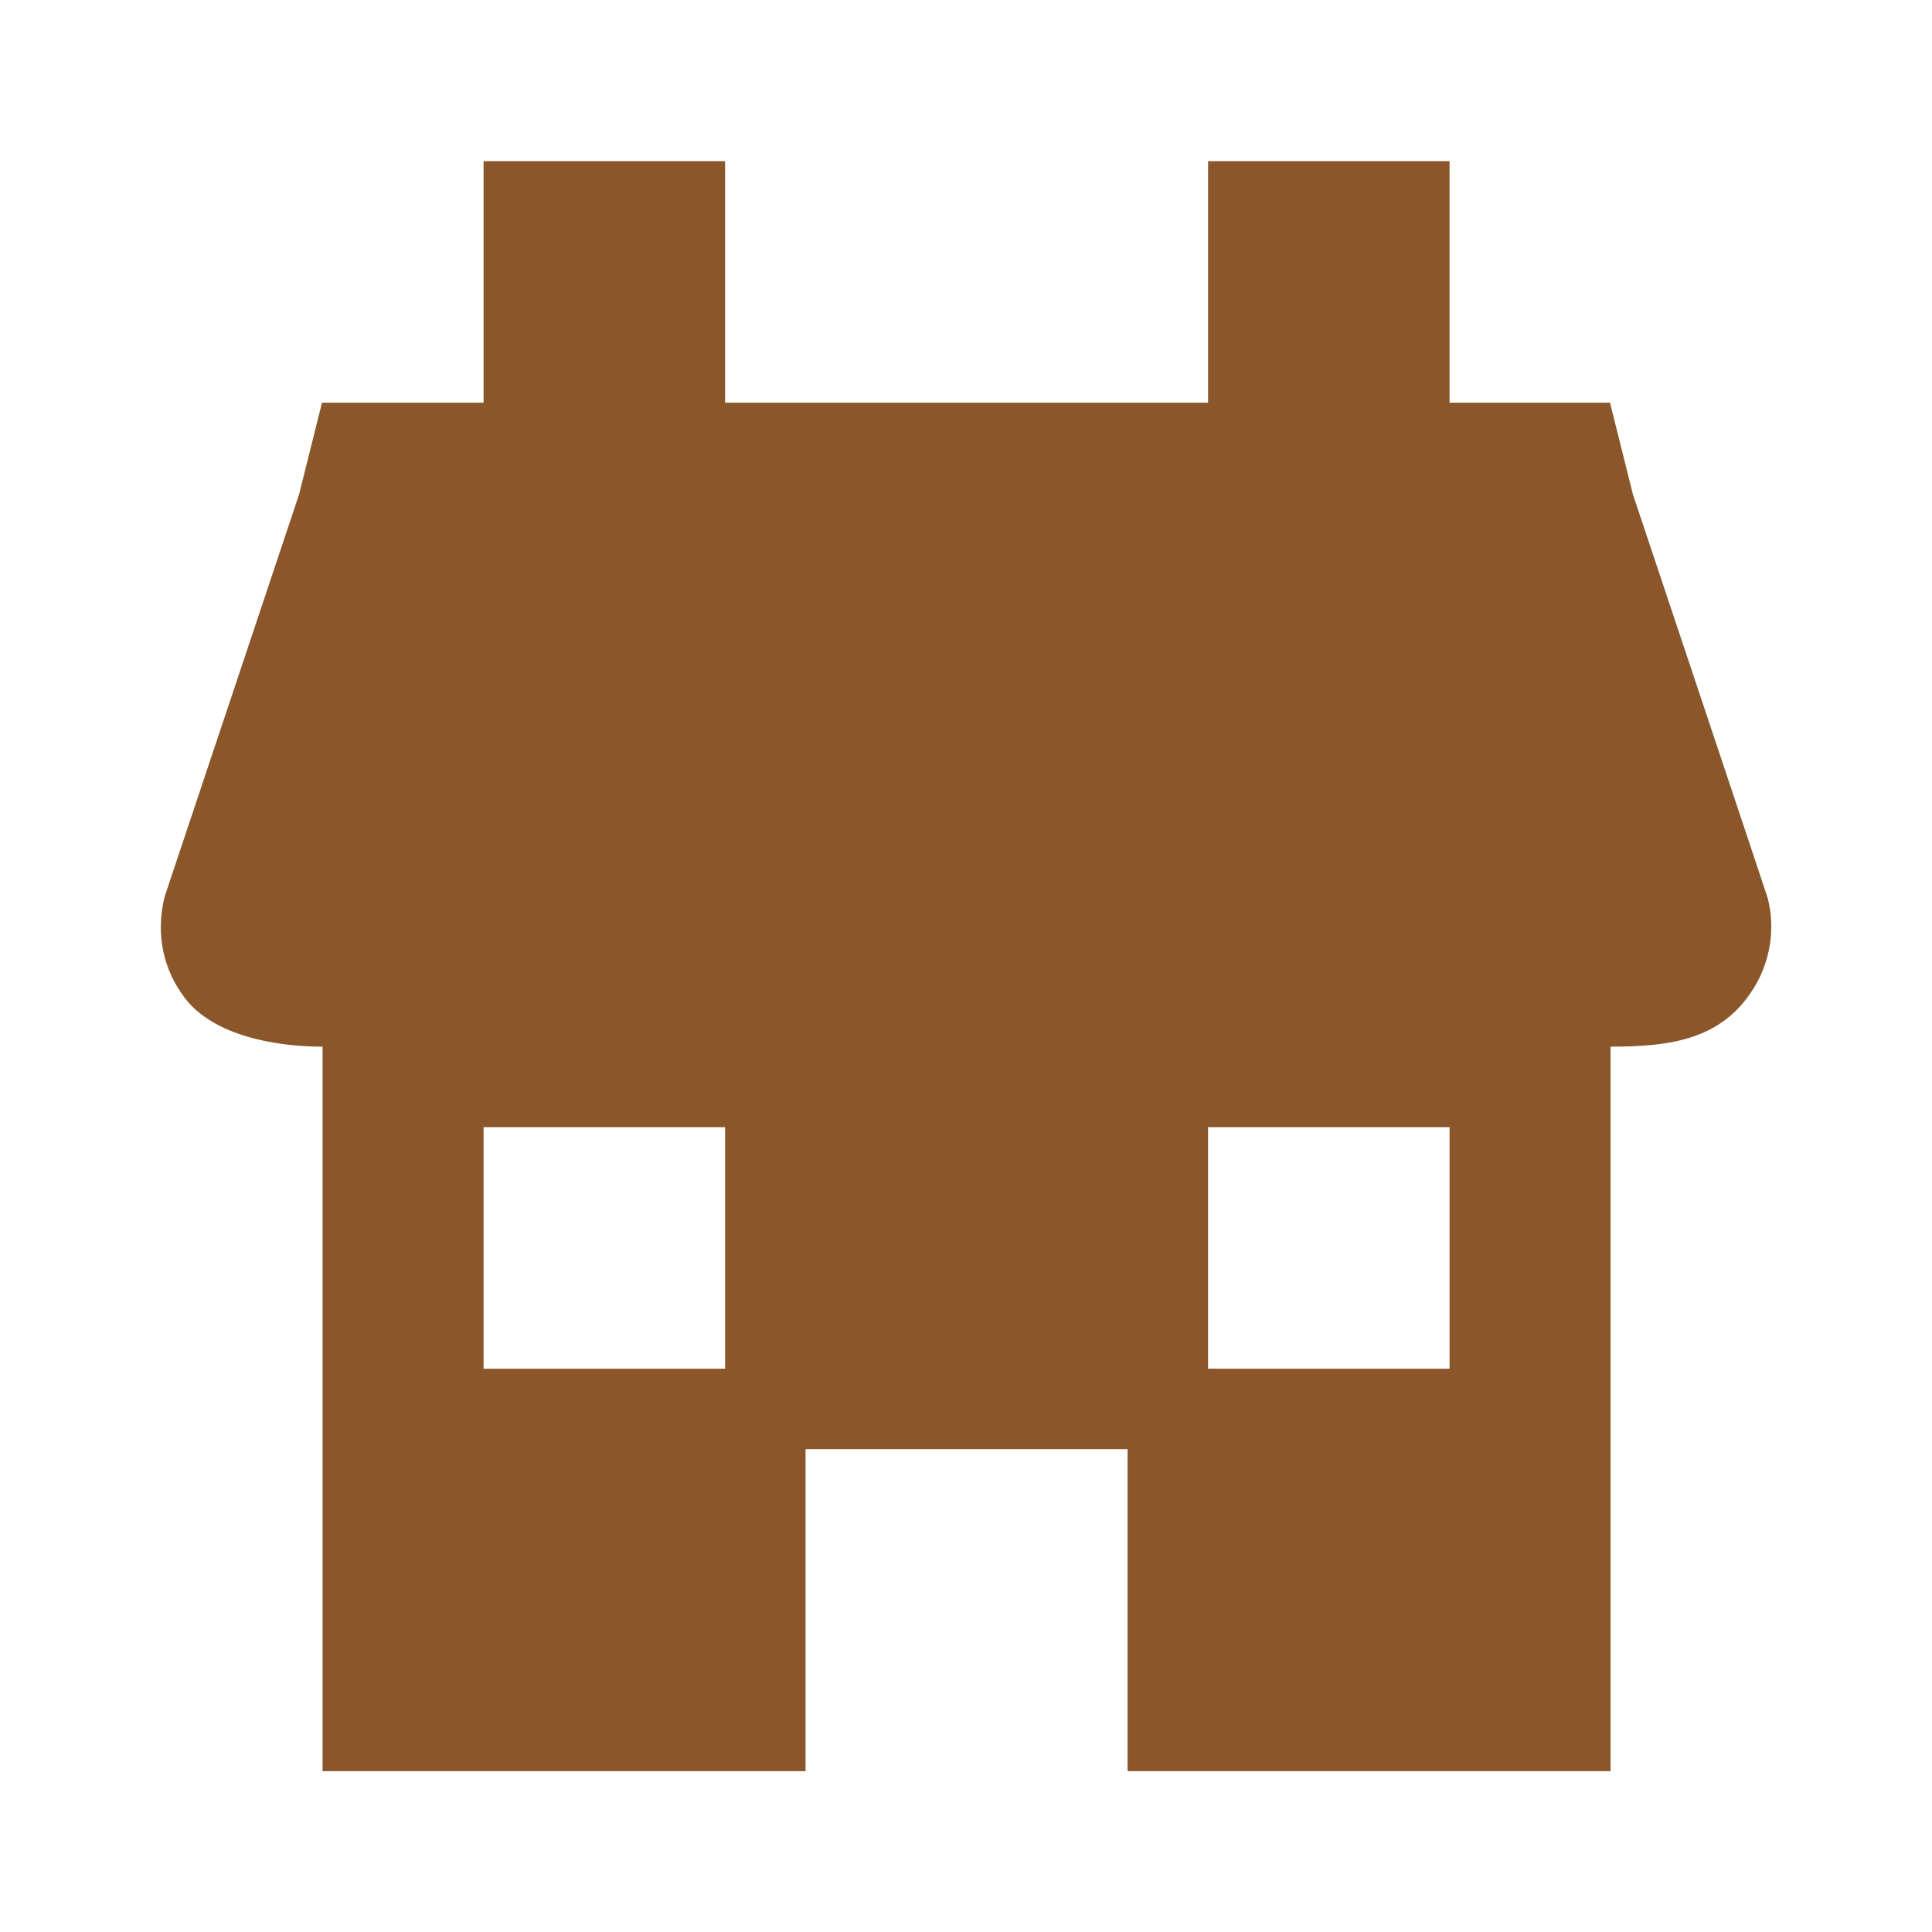 <?xml version="1.0" encoding="UTF-8" standalone="no"?>
<svg width="24px" height="24px" viewBox="0 0 24 24" version="1.1" xmlns="http://www.w3.org/2000/svg" xmlns:xlink="http://www.w3.org/1999/xlink" xmlns:sketch="http://www.bohemiancoding.com/sketch/ns">
    <!-- Generator: Sketch 3.5.1 (25234) - http://www.bohemiancoding.com/sketch -->
    <title>Slice 1</title>
    <desc>Created with Sketch.</desc>
    <defs></defs>
    <g id="Page-1" stroke="none" stroke-width="1" fill="none" fill-rule="evenodd" sketch:type="MSPage">
        <g id="places-home-4" sketch:type="MSLayerGroup">
            <g id="Frames-24px" sketch:type="MSShapeGroup">
                <rect id="Rectangle-path" x="0" y="0" width="24" height="24"></rect>
            </g>
            <g id="Outline" transform="translate(1, 2)" fill="#8B572A" sketch:type="MSShapeGroup">
                <path d="M20.96,9.159 C20.952,9.128 19.294,4.169 19.284,4.139 L19,3.002 L17.007,3.002 L17.007,0.002 L14.007,0.002 L14.007,3.002 L8.007,3.002 L8.007,0.002 L5.007,0.002 L5.007,3.002 L3,3.002 L2.716,4.139 L1.045,9.139 C0.926,9.62 1.039,10.06 1.295,10.396 C1.65,10.865 2.419,11.002 3.007,11.002 L3.007,20.002 L9.007,20.002 L9.007,16.002 L13.007,16.002 L13.007,20.002 L19.007,20.002 L19.007,11.002 C19.758,11.002 20.387,10.913 20.782,10.281 C20.991,9.947 21.056,9.542 20.96,9.159 L20.96,9.159 Z M8.007,15.002 L5.007,15.002 L5.007,12.002 L8.007,12.002 L8.007,15.002 L8.007,15.002 Z M17.007,15.002 L14.007,15.002 L14.007,12.002 L17.007,12.002 L17.007,15.002 L17.007,15.002 Z" id="Shape"></path>
            </g>
        </g>
    </g>
</svg>